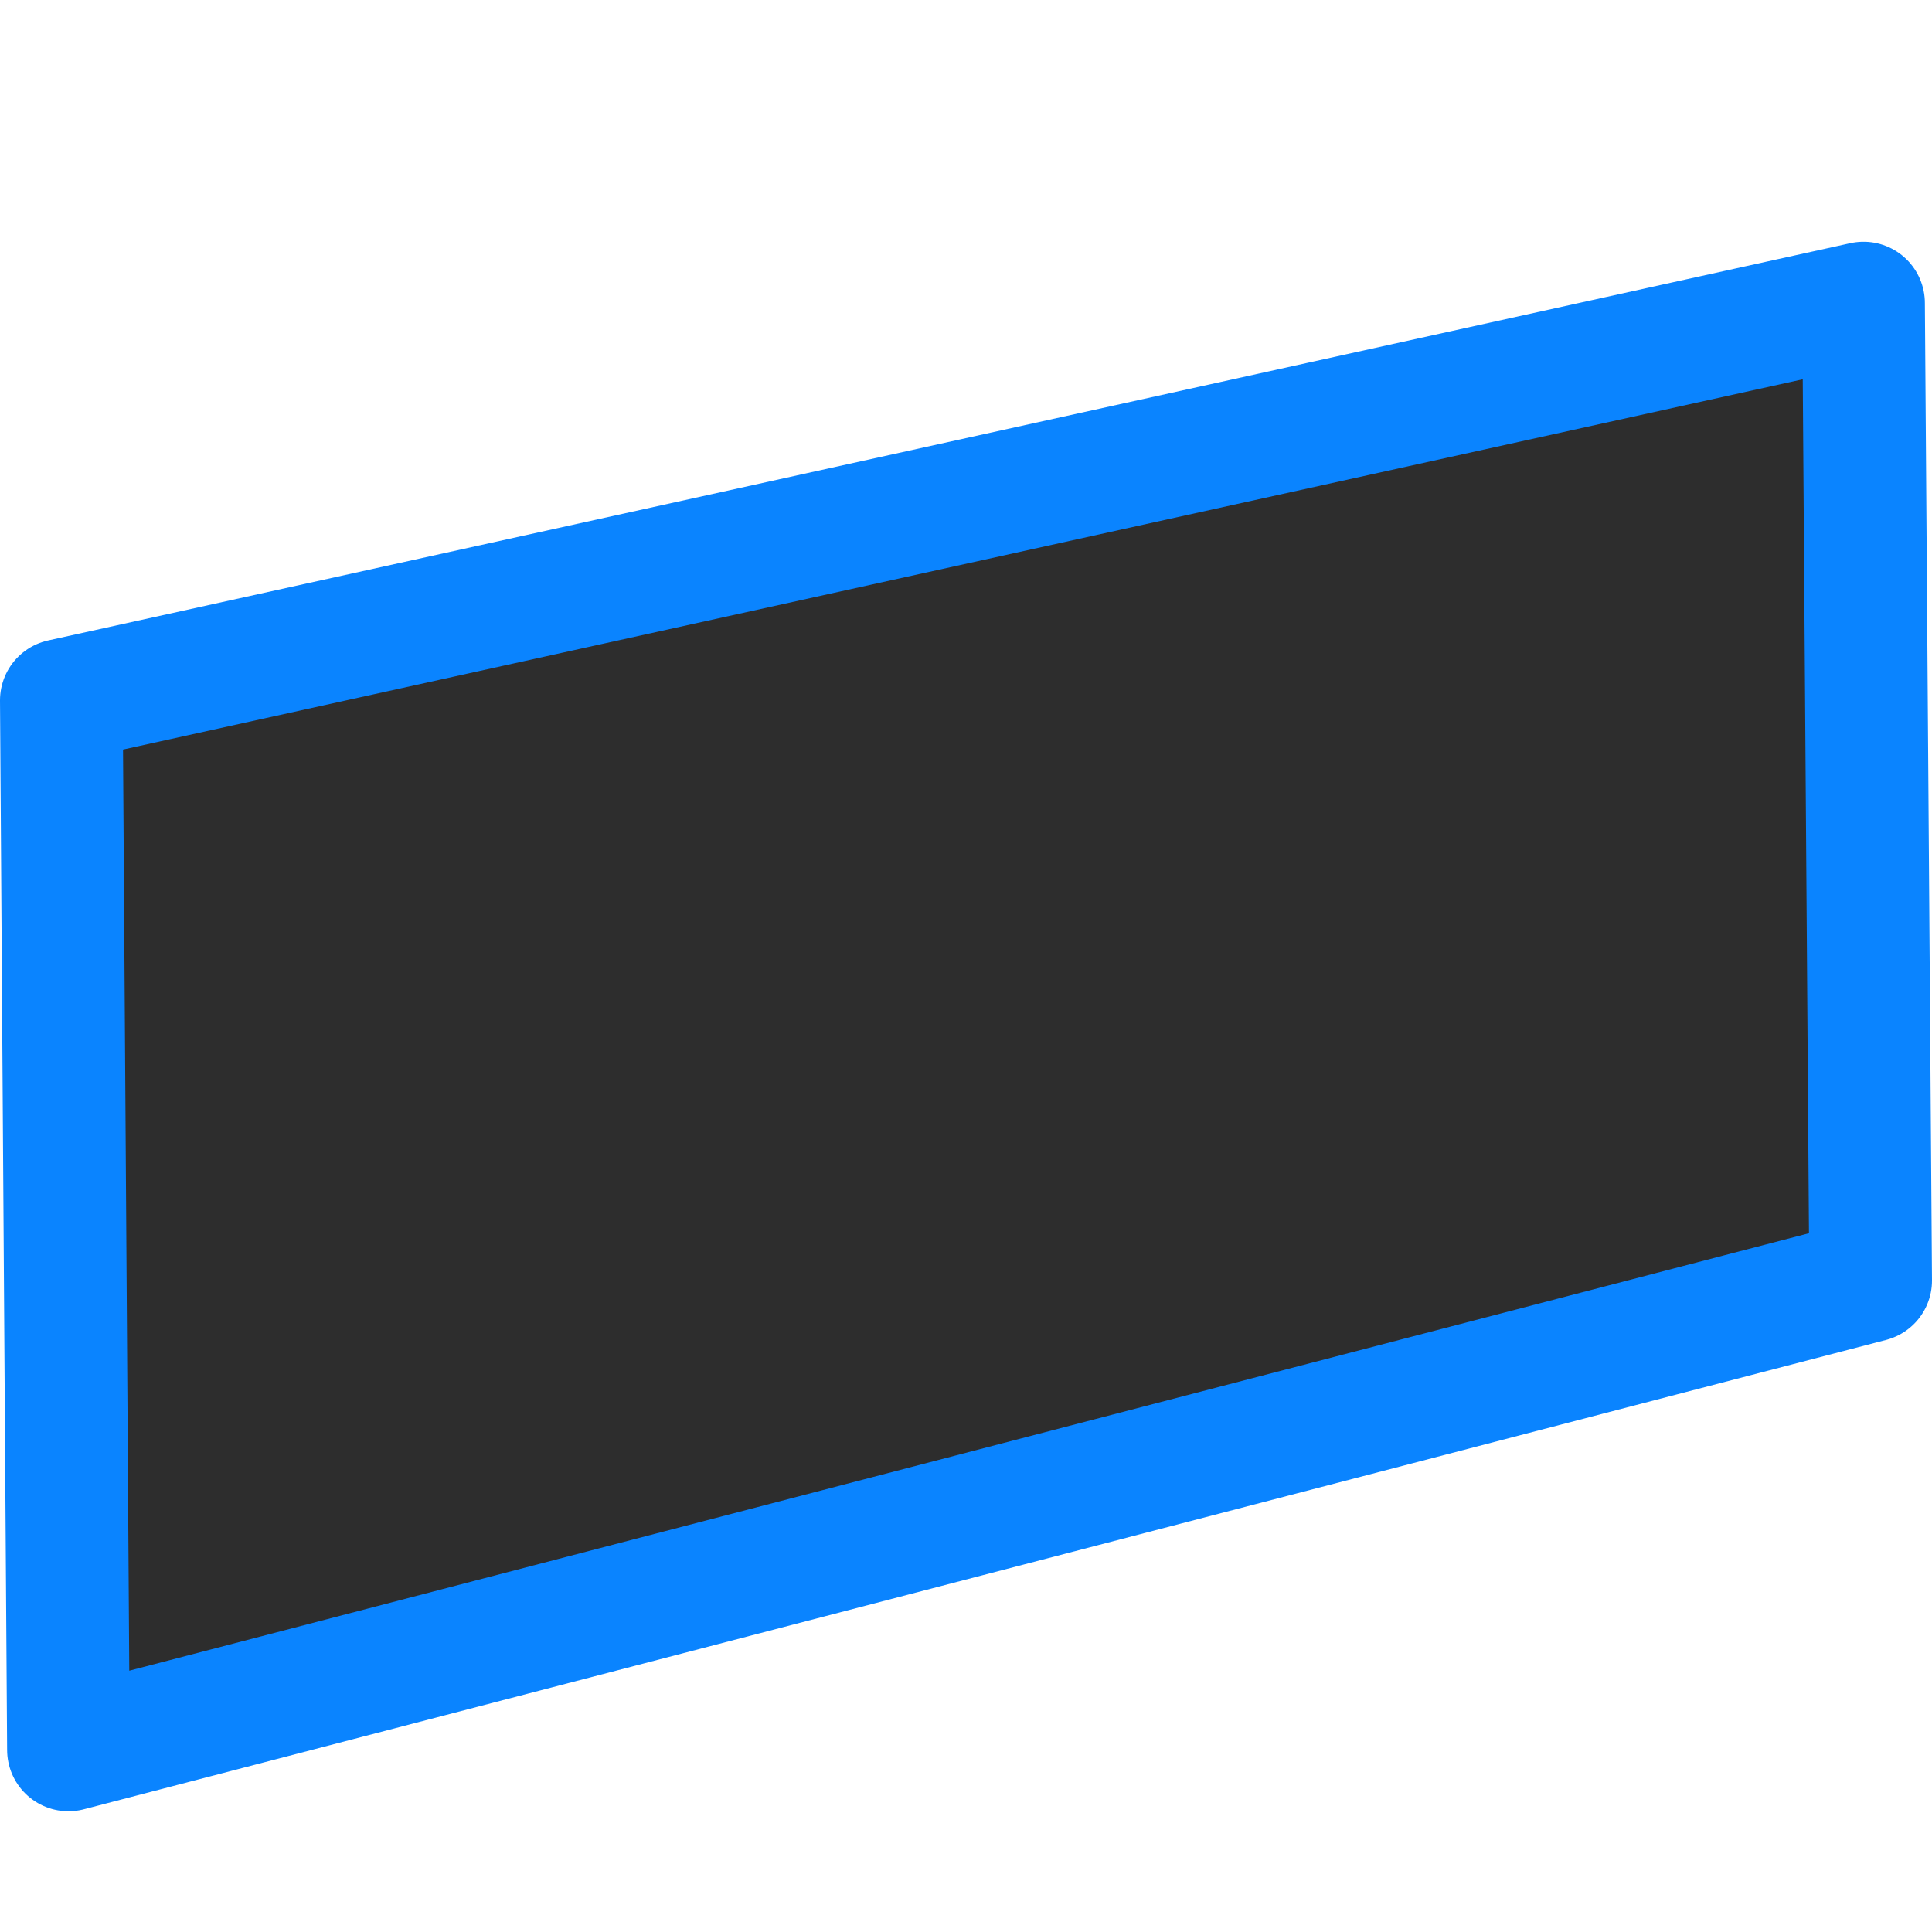 <svg viewBox="0 0 16 16" xmlns="http://www.w3.org/2000/svg" xmlns:xlink="http://www.w3.org/1999/xlink"><linearGradient id="a" gradientTransform="matrix(-1 0 0 1 16 0)" gradientUnits="userSpaceOnUse" x1="5.966" x2="5.695" y1="14.874" y2="2.264"><stop offset="0" stop-color="#2d2d2d"/><stop offset="1" stop-color="#2d2d2d"/></linearGradient>
/&amp;gt;<path d="m.567 14.492 14.925-3.887-.059-8.095-14.925 3.29z" fill="url(#a)" stroke="#0a84ff" stroke-linejoin="round" stroke-width="1.016"/></svg>
